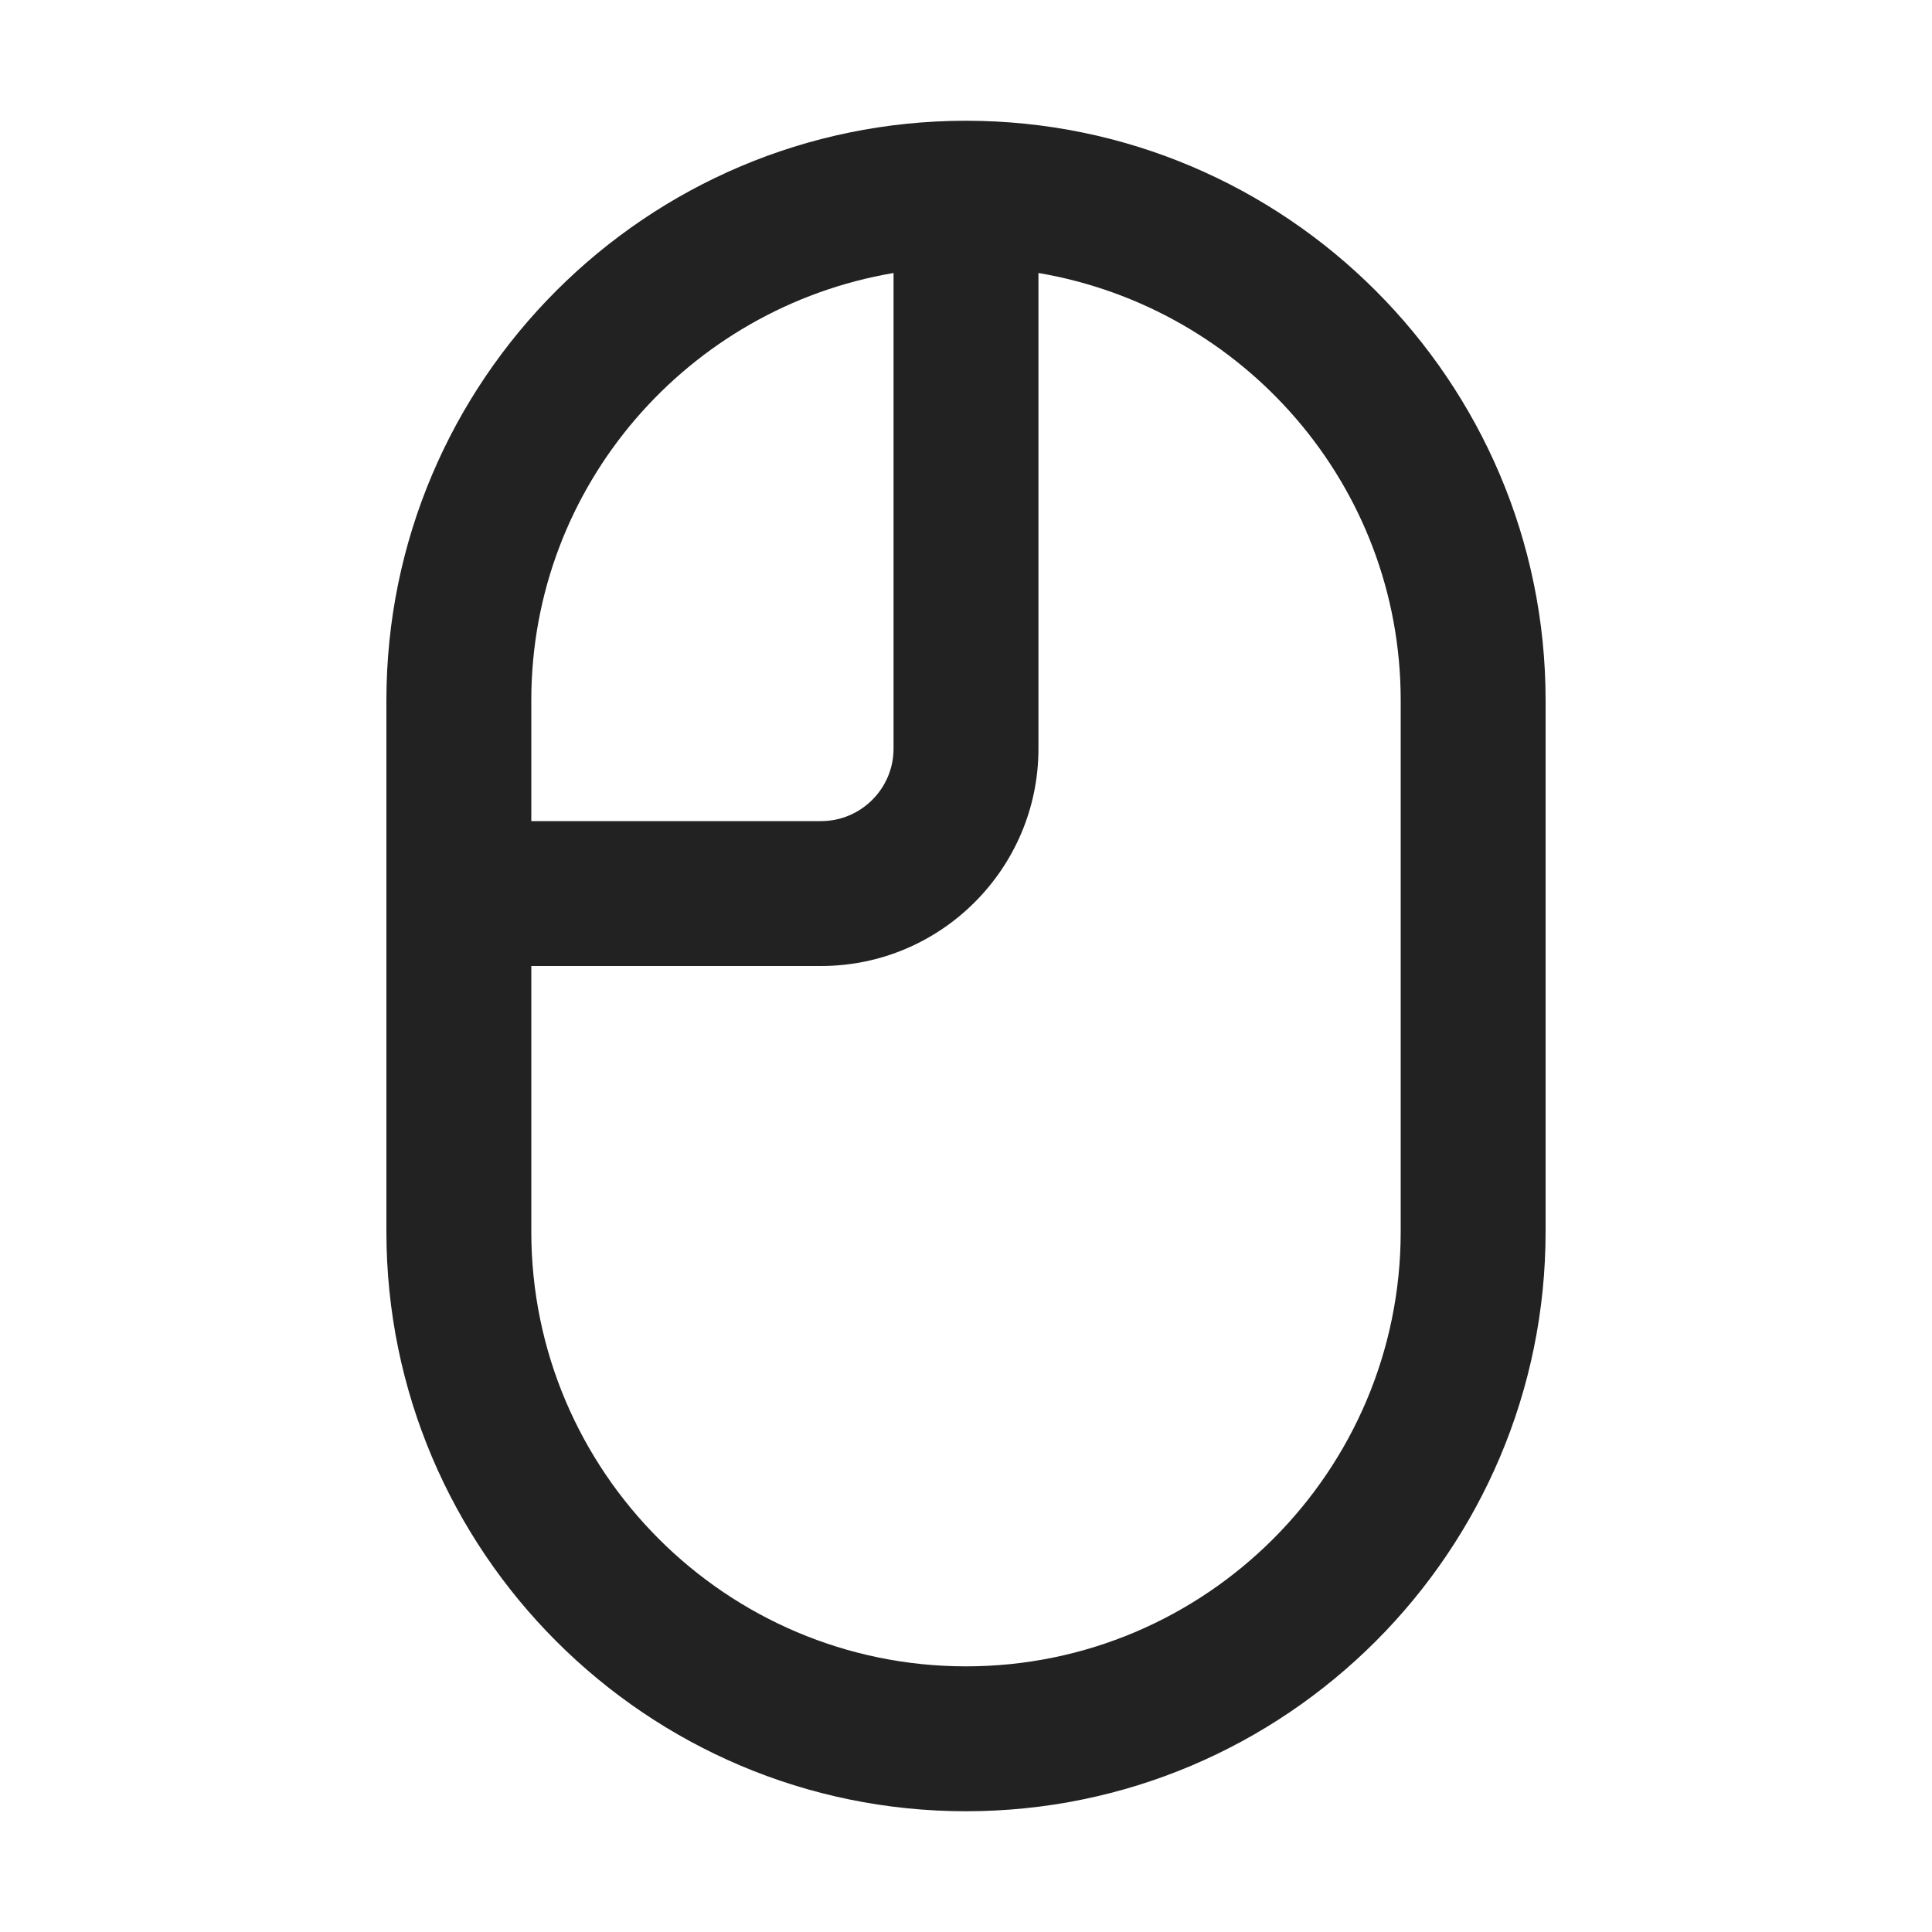 <?xml version="1.0" encoding="UTF-8"?>
<svg xmlns="http://www.w3.org/2000/svg" width="20" height="20" viewBox="0 0 20 20">
  <path d="m10,1.25c-3.309,0-6,2.691-6,6v5.5c0,3.309,2.691,6,6,6s6-2.691,6-6v-5.5c0-3.309-2.691-6-6-6Zm-.75,1.576v4.924c0,.413-.337.75-.75.75h-3v-1.25c0-2.225,1.626-4.064,3.75-4.424Zm5.25,9.924c0,2.481-2.019,4.5-4.5,4.5s-4.5-2.019-4.5-4.5v-2.75h3c1.24,0,2.25-1.01,2.25-2.25V2.826c2.124.36,3.75,2.2,3.75,4.424v5.5Z" fill="#222" stroke-width="0"/>
</svg>